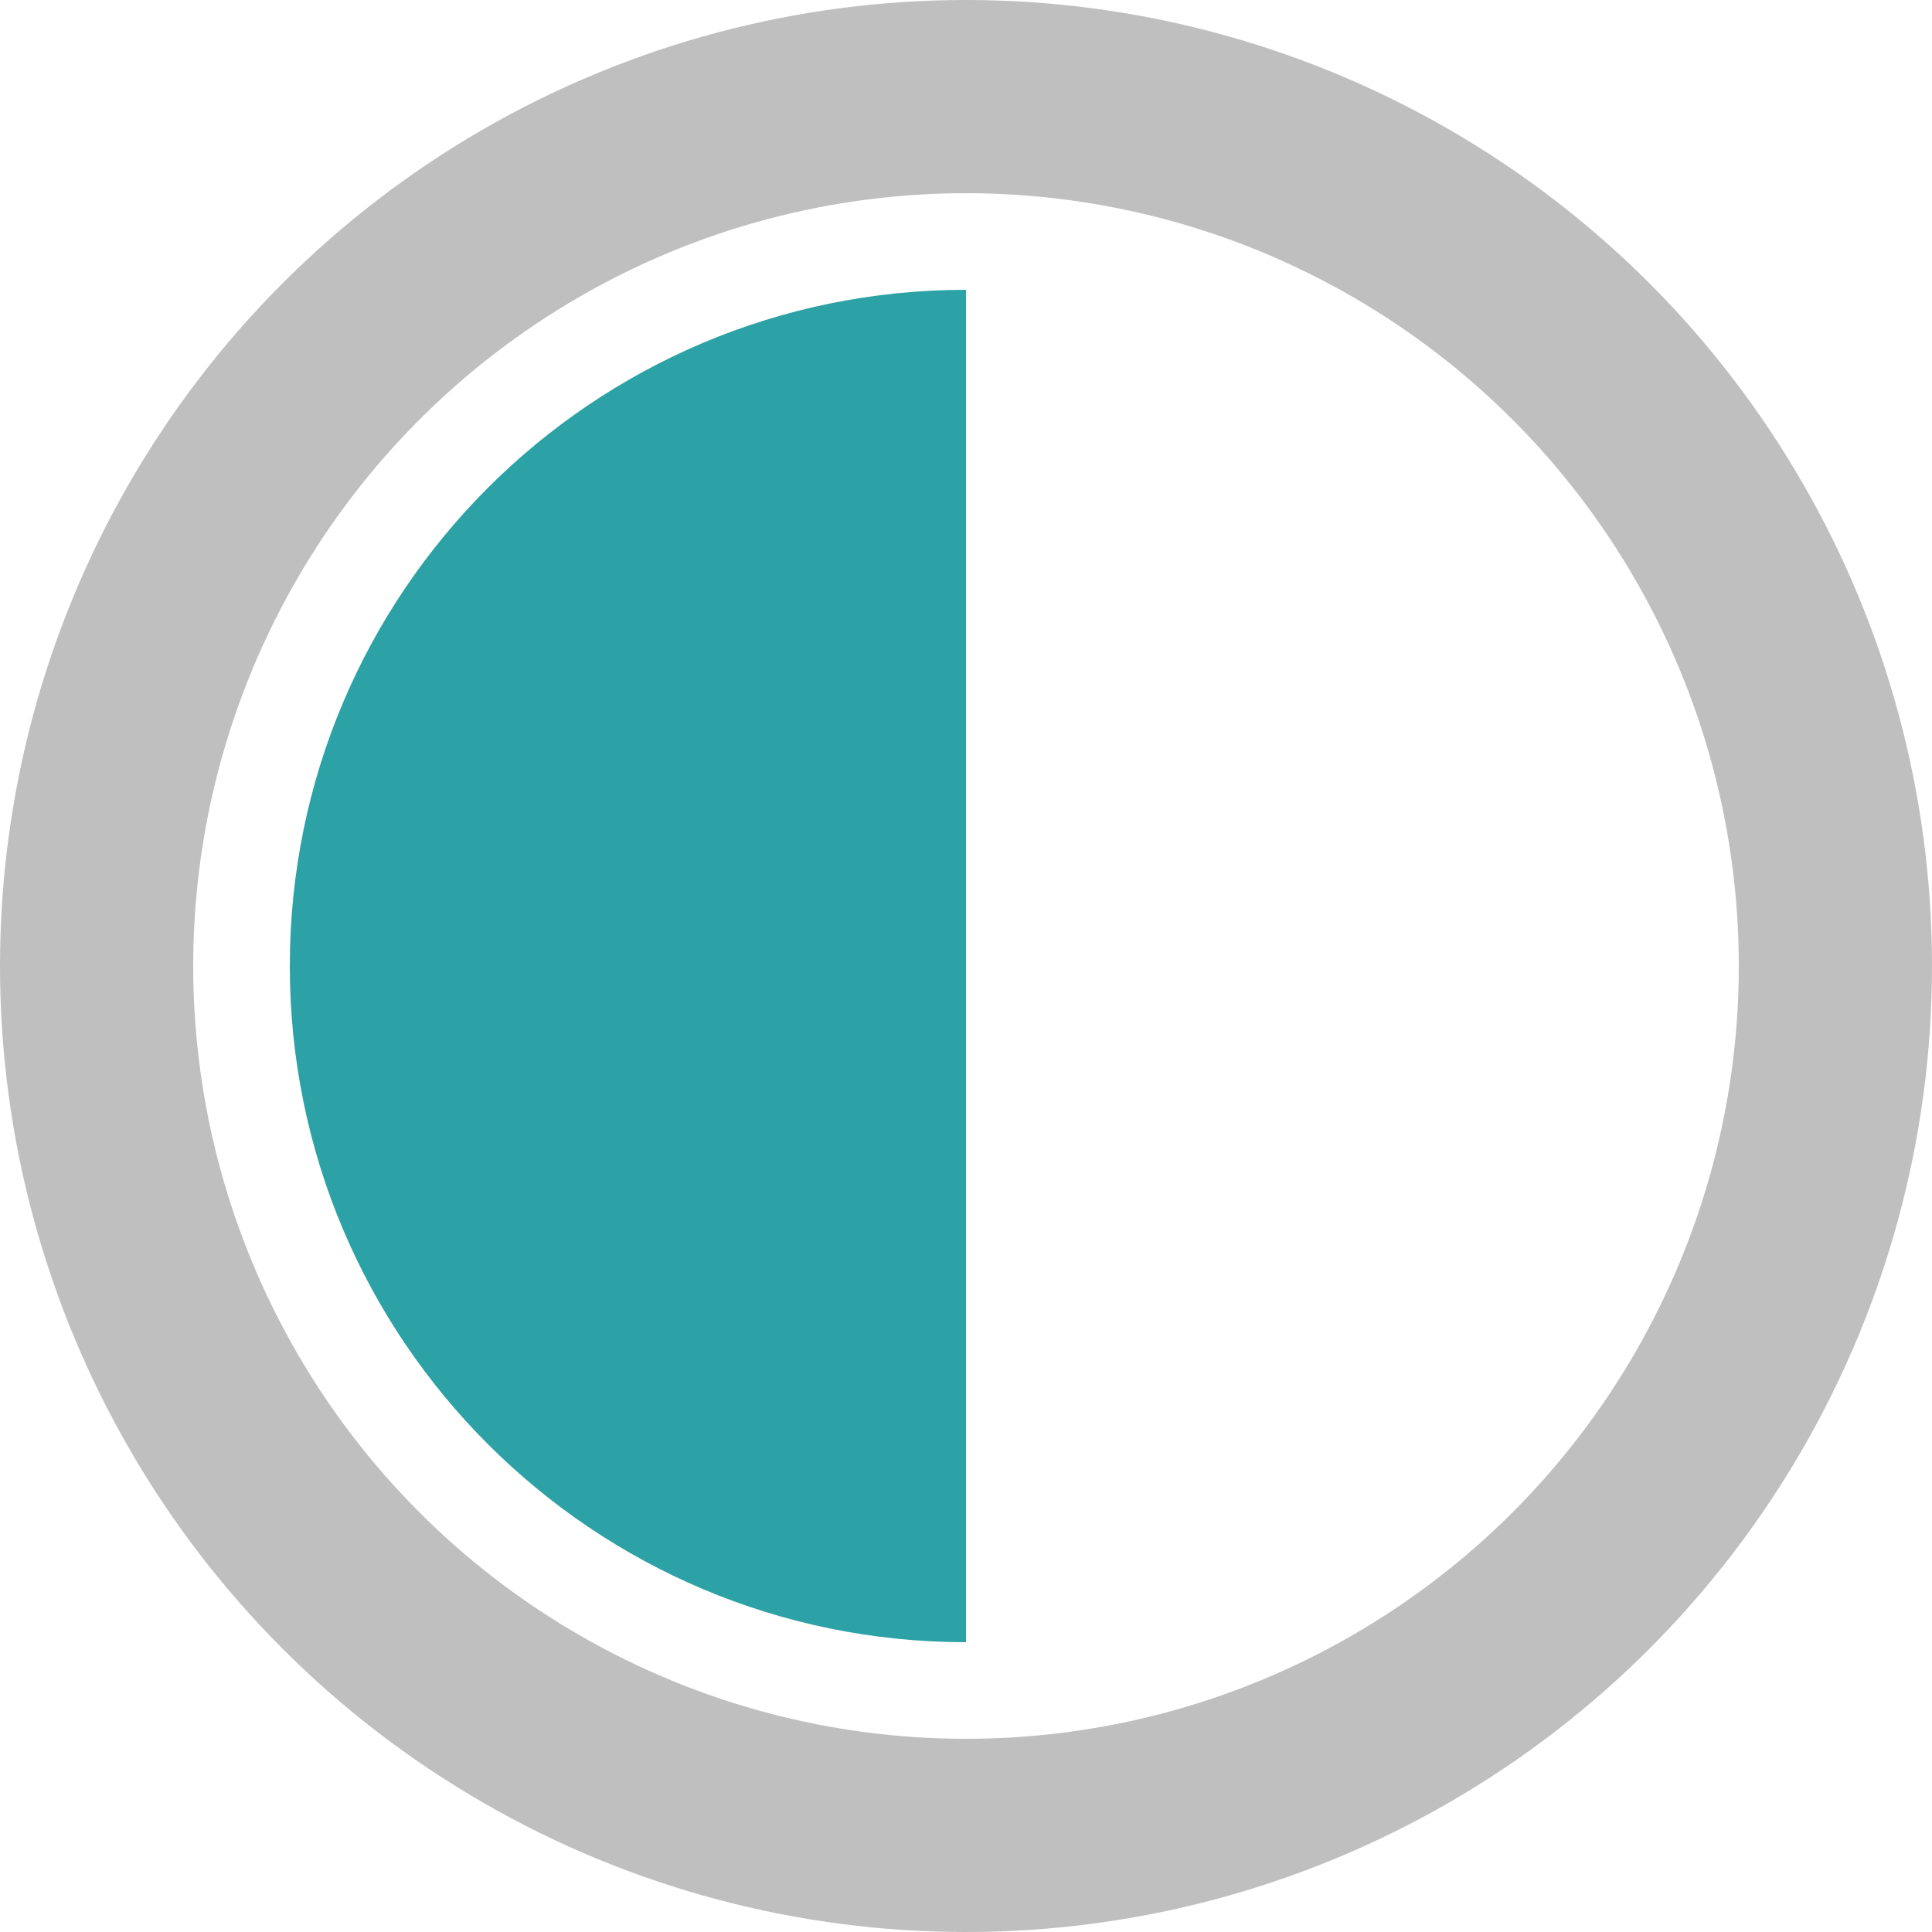 <?xml version="1.0" encoding="UTF-8"?>
<svg width="20px" height="20px" viewBox="0 0 20 20" version="1.1" xmlns="http://www.w3.org/2000/svg" xmlns:xlink="http://www.w3.org/1999/xlink">
    <title>half</title>
    <g id="页面-1" stroke="none" stroke-width="1" fill="none" fill-rule="evenodd">
        <g id="我的课程-详情" transform="translate(-20, -342)">
            <g id="half" transform="translate(20, 342)">
                <circle id="椭圆形" stroke-opacity="0.25" stroke="#000000" stroke-width="2" cx="10" cy="10" r="9"></circle>
                <path d="M10,17 L10,3 C6.134,3 3,6.134 3,10 C3,13.866 6.134,17 10,17 Z" id="椭圆形" fill="#2DA2A6"></path>
            </g>
        </g>
    </g>
</svg>